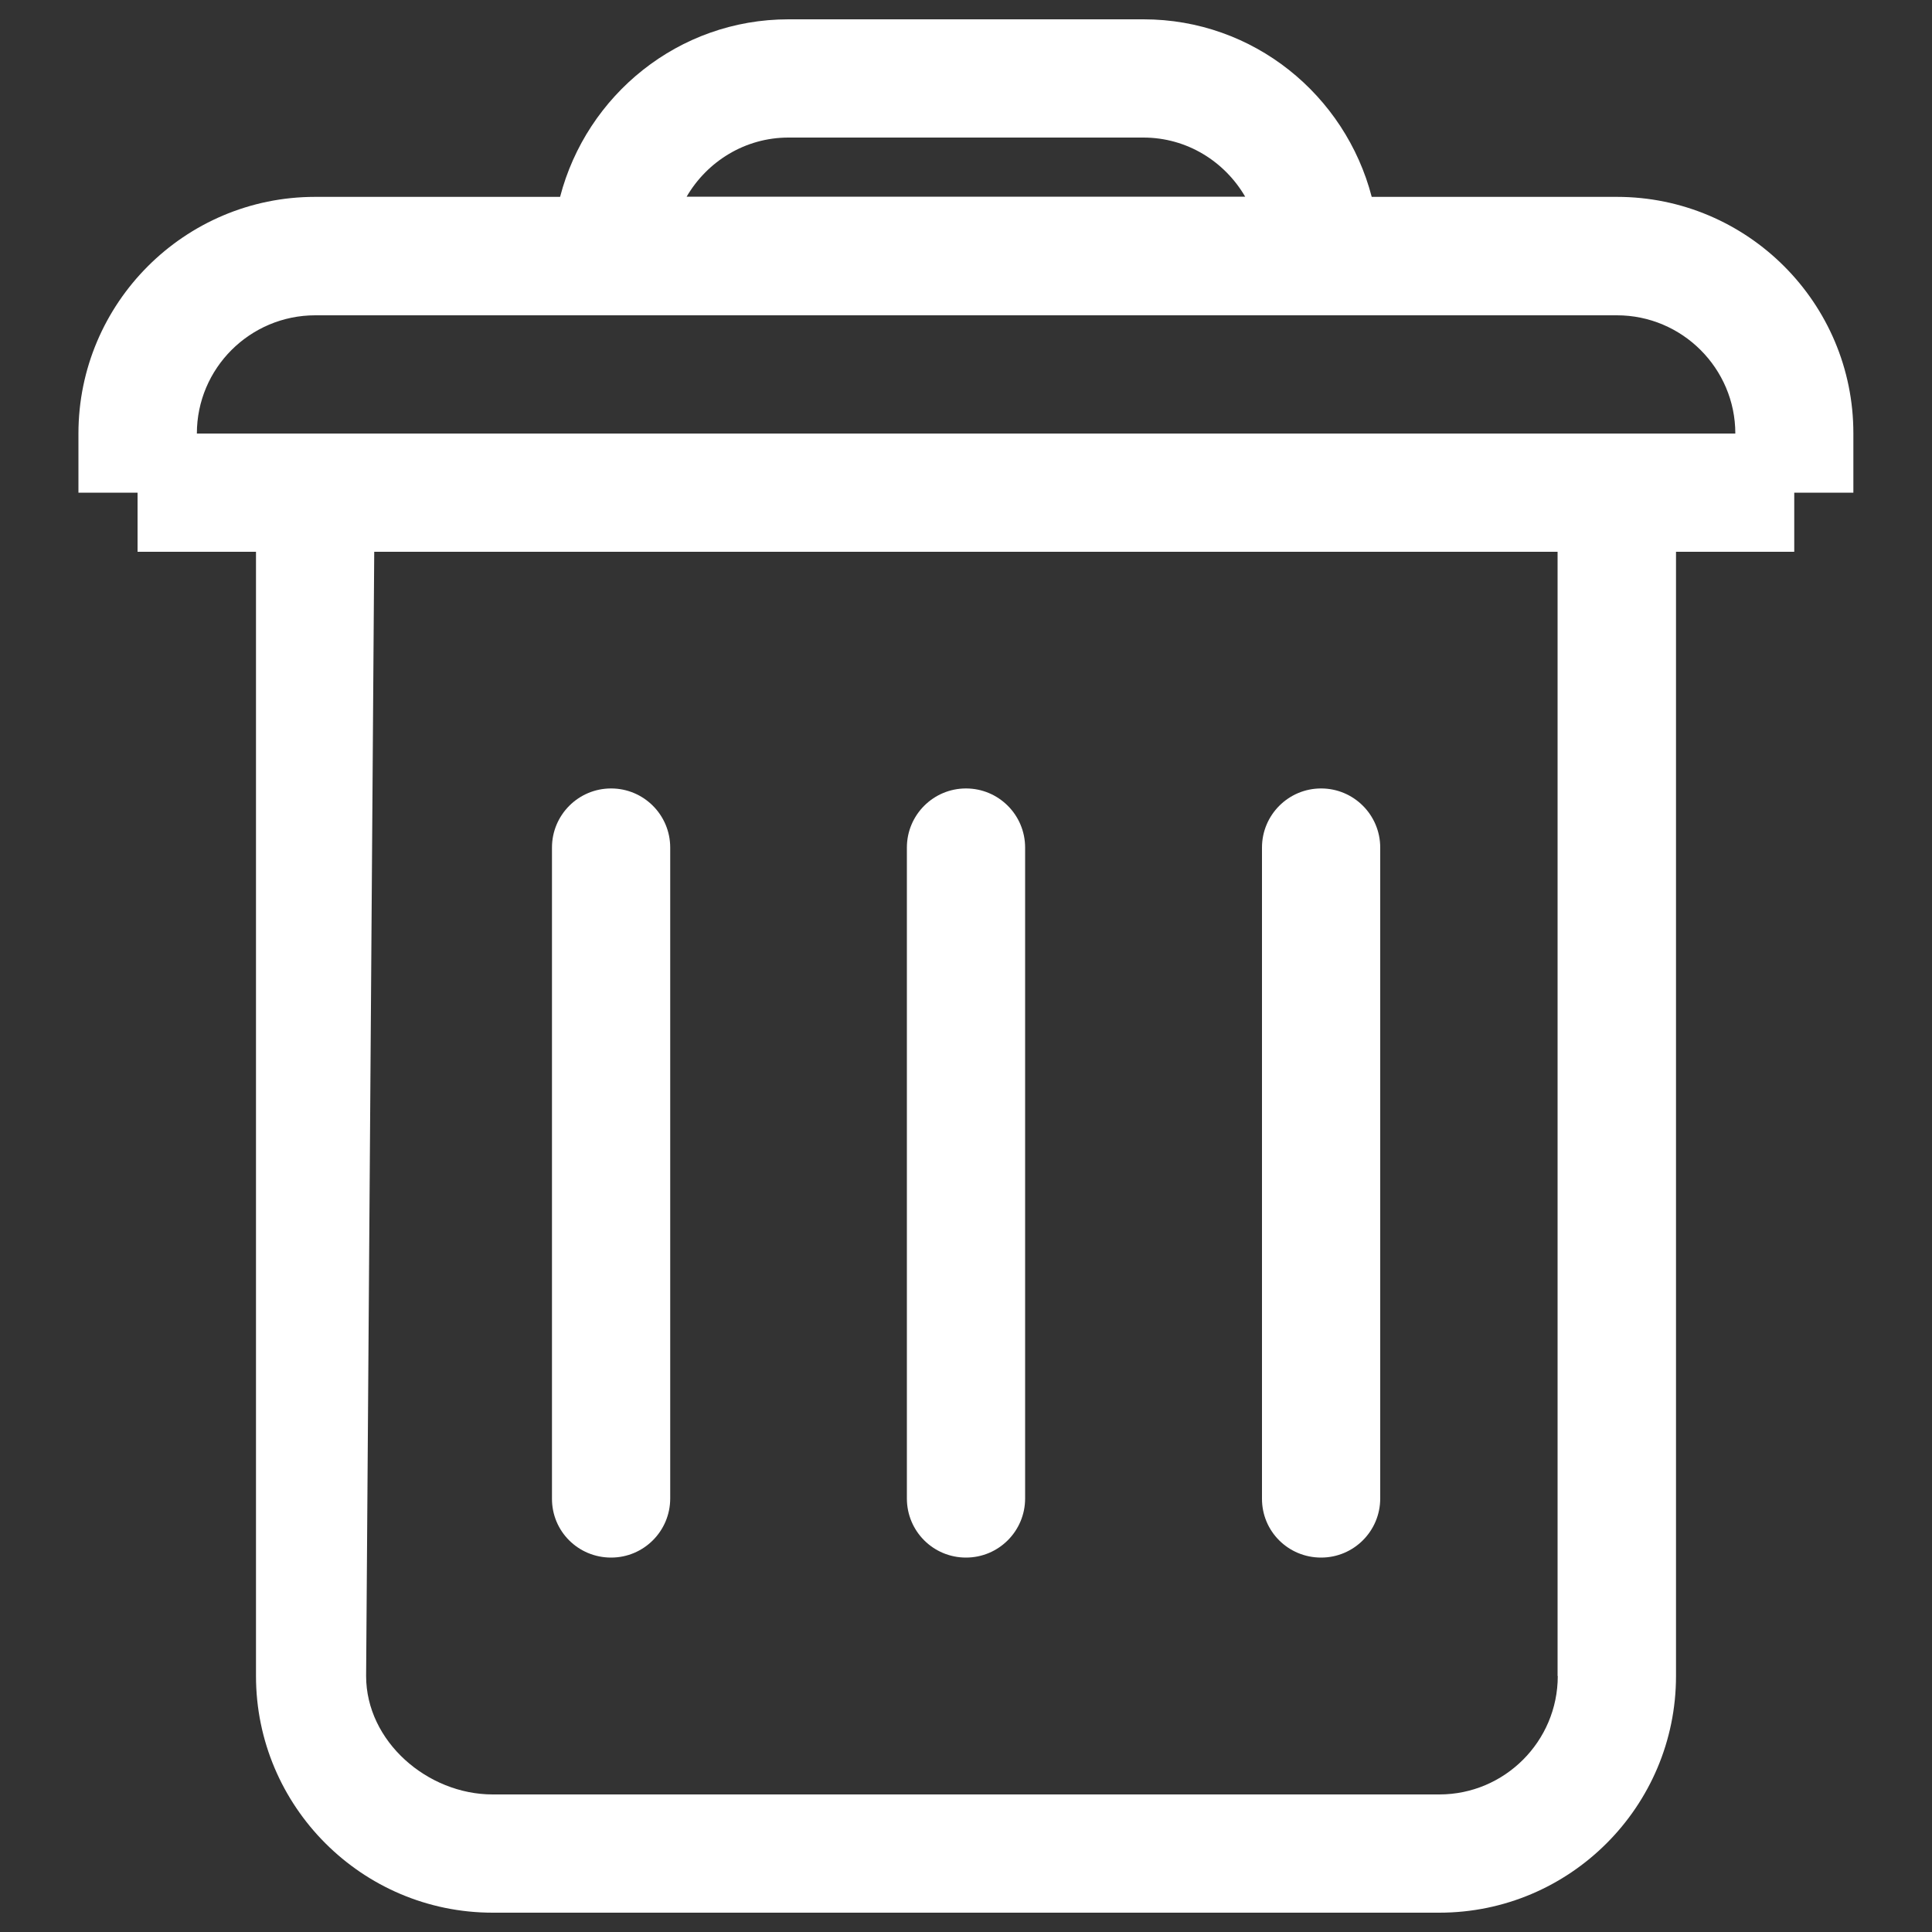 <?xml version="1.0" encoding="utf-8"?>
<!-- Svg Vector Icons : http://www.onlinewebfonts.com/icon -->
<!DOCTYPE svg PUBLIC "-//W3C//DTD SVG 1.1//EN" "http://www.w3.org/Graphics/SVG/1.1/DTD/svg11.dtd">
<svg fill="#fff" version="1.1" xmlns="http://www.w3.org/2000/svg" xmlns:xlink="http://www.w3.org/1999/xlink" x="0px" y="0px" viewBox="0 0 1000 1000" enable-background="new 0 0 1000 1000" xml:space="preserve">
<rect x="0" y="0" width="1000" height="1000" fill="#333333" stroke="none"/>
<g><path d="M316.3,806.2c16.9,0,30.6-13.7,30.6-30.6V438.7c0-16.9-13.7-30.6-30.6-30.6c-16.9,0-30.6,13.7-30.6,30.6v336.9C285.6,792.6,299.3,806.2,316.3,806.2z M500,806.2c16.9,0,30.6-13.7,30.6-30.6V438.7c0-16.9-13.7-30.6-30.6-30.6c-16.9,0-30.6,13.7-30.6,30.6v336.9C469.4,792.6,483.1,806.2,500,806.2z M683.8,806.2c16.9,0,30.6-13.7,30.6-30.6V438.7c0-16.9-13.7-30.6-30.6-30.6c-16.9,0-30.6,13.7-30.6,30.6v336.9C653.1,792.6,666.8,806.2,683.8,806.2z M836.9,101.9H710C696.3,49.2,648.8,10,591.9,10H408.1c-56.9,0-104.5,39.2-118.2,91.9H163.1c-67.6,0-122.5,55-122.5,122.5V255h30.6v30.6h61.3v581.9C132.5,935,187.4,990,255,990h490c67.6,0,122.5-55,122.5-122.5V285.6h61.2V255h30.6v-30.6C959.4,156.8,904.4,101.9,836.9,101.9z M408.1,71.2h183.7c22.6,0,42.1,12.4,52.7,30.6H355.4C366,83.6,385.6,71.2,408.1,71.2z M806.3,867.5c0,33.8-27.5,61.3-61.3,61.3H255c-33.8,0-65.5-27.5-65.5-61.3l4.2-581.9h612.5V867.5z M101.9,224.4c0-33.8,27.5-61.2,61.3-61.2h673.7c33.8,0,61.3,27.5,61.3,61.2H101.9z"/></g>
</svg>